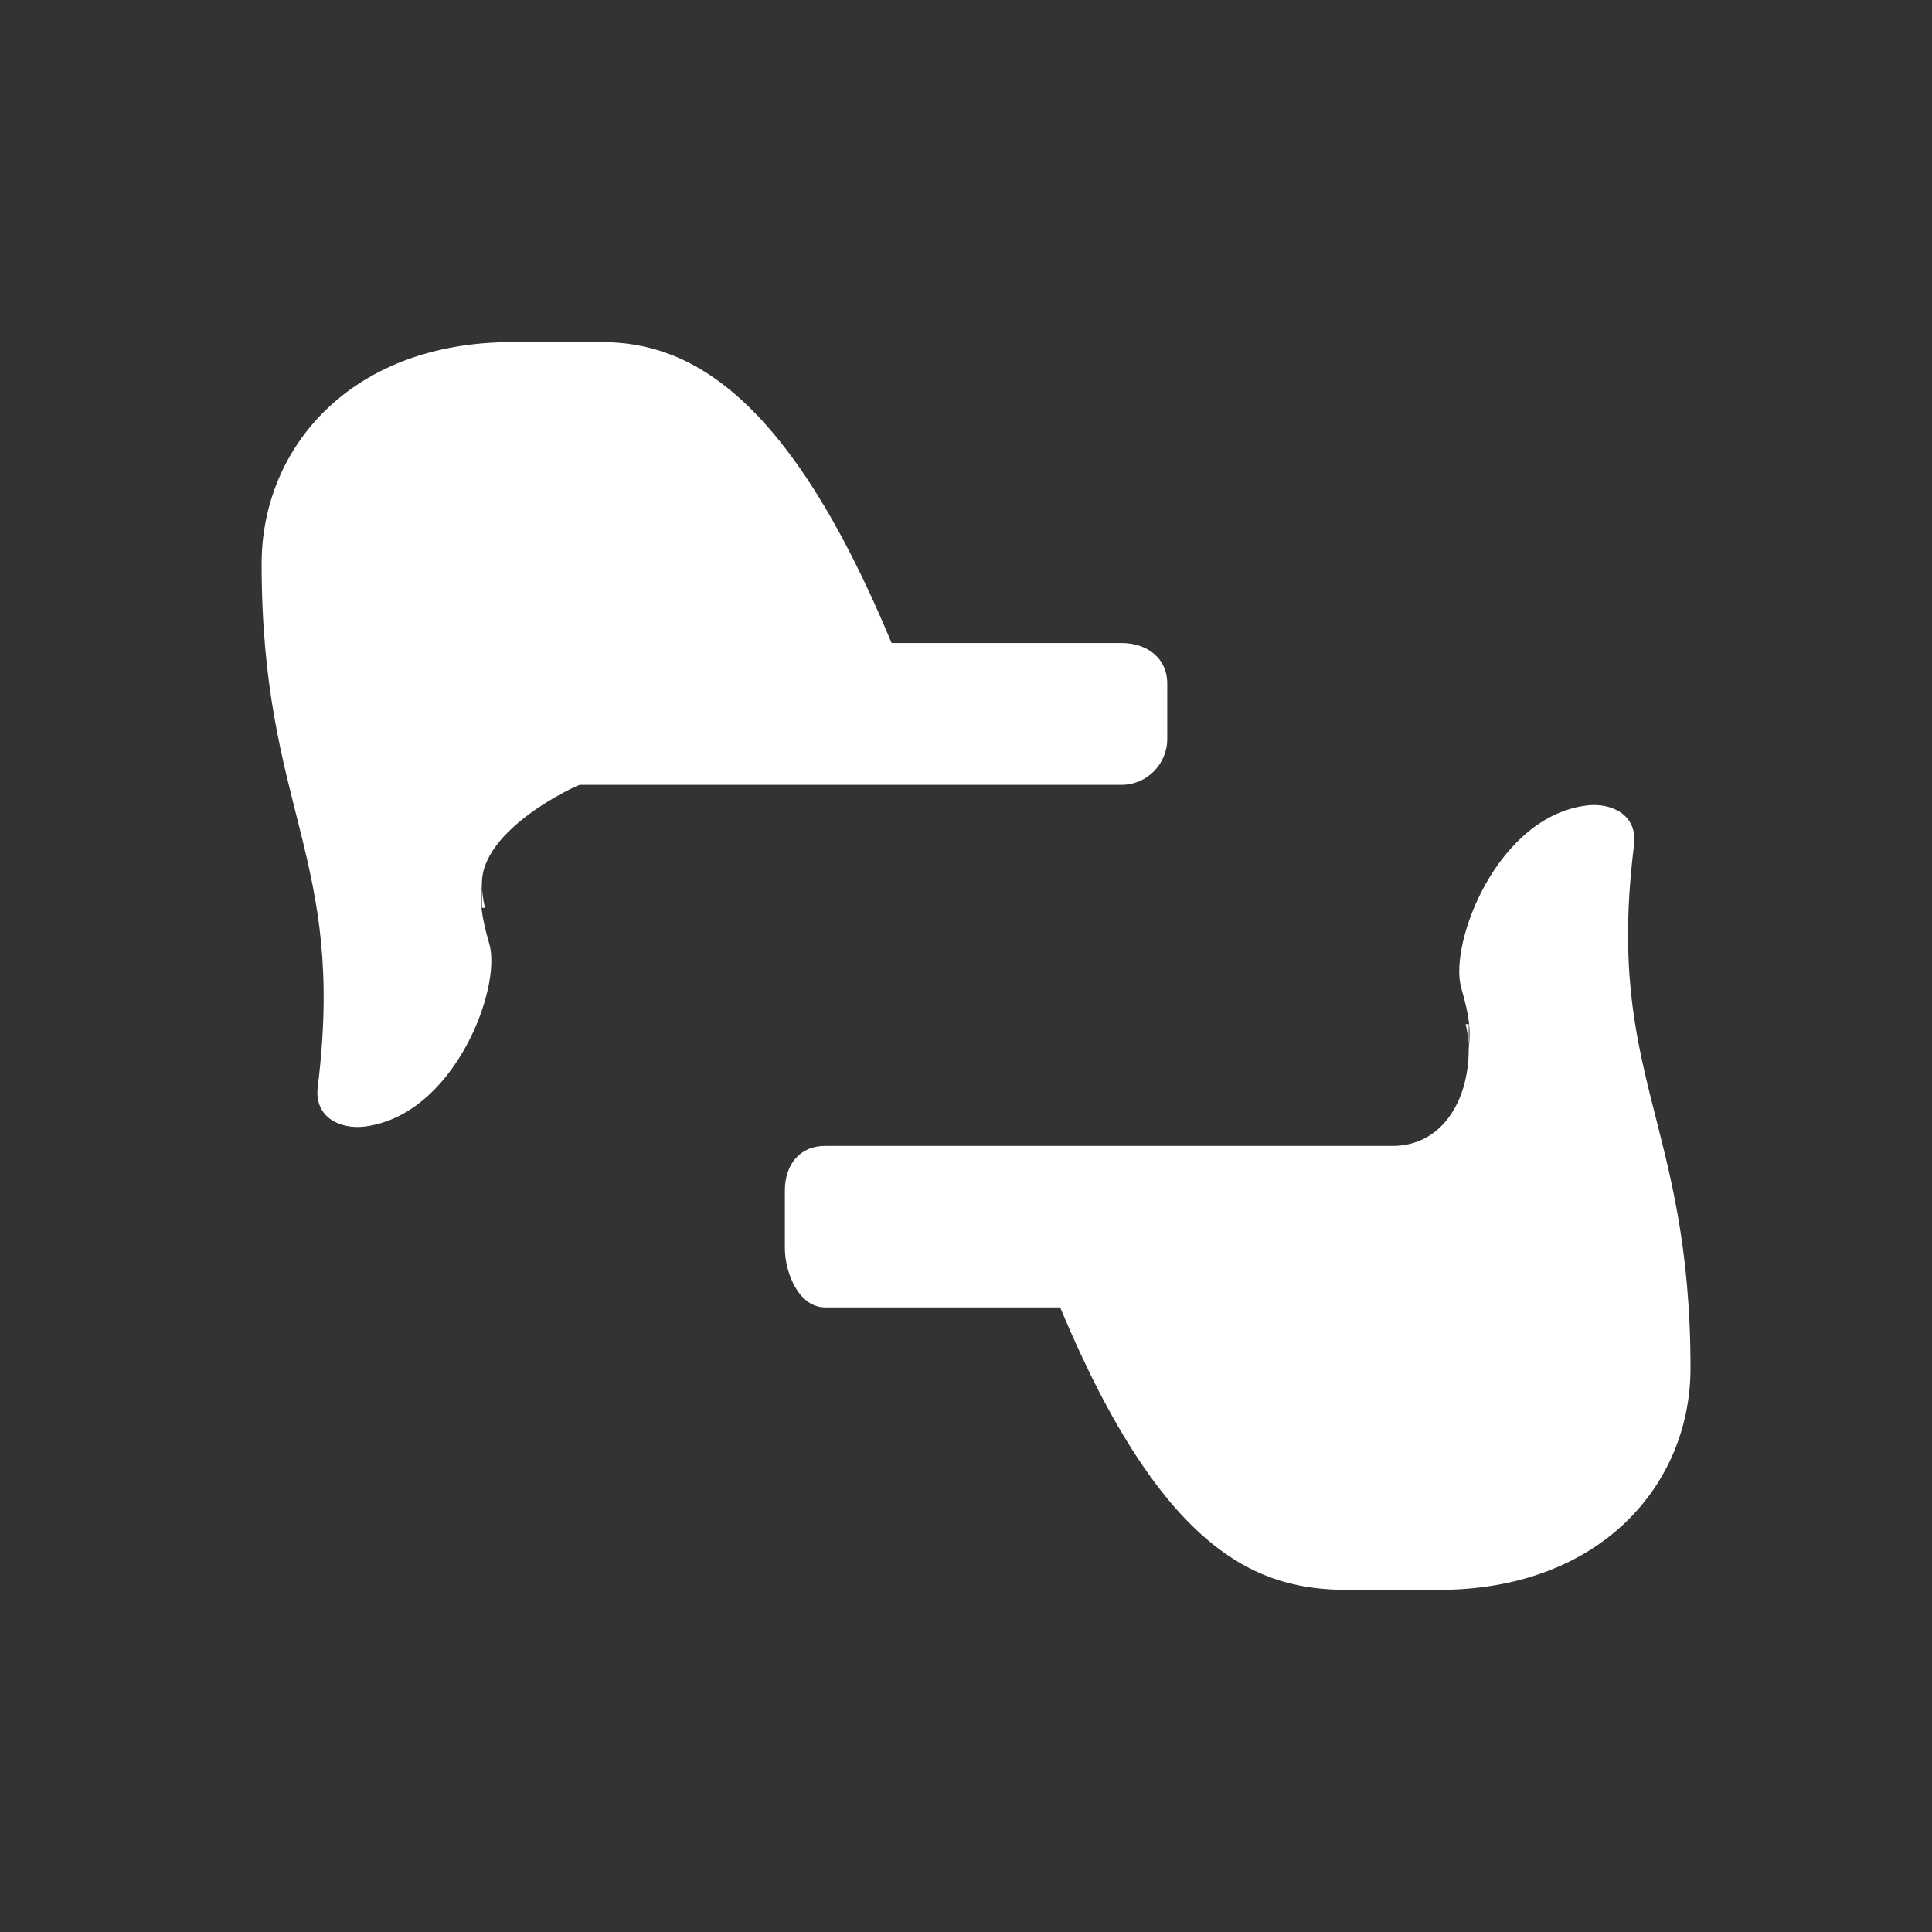 <?xml version="1.0" encoding="UTF-8" standalone="no"?>
<svg width="96px" height="96px" viewBox="0 0 96 96" version="1.1" xmlns="http://www.w3.org/2000/svg" xmlns:xlink="http://www.w3.org/1999/xlink" xmlns:sketch="http://www.bohemiancoding.com/sketch/ns">
    <rect x="0" y="0" width="96" height="96" fill="#333333" stroke="none"/>
    <!-- Generator: Sketch 3.3.3 (12081) - http://www.bohemiancoding.com/sketch -->
    <title>ofm_qrcode_icon</title>
    <desc>Created with Sketch.</desc>
    <defs></defs>
    <g id="OFM菜单" stroke="none" stroke-width="1" fill="none" fill-rule="evenodd" sketch:type="MSPage">
        <g id="ofm_qrcode_icon" sketch:type="MSArtboardGroup" fill="#FFFFFF">
            <g id="scan" sketch:type="MSLayerGroup" transform="translate(13, 17)">
                <path d="M58.47,62 L53.975,62 C49.649,62 44.87,60.384 39.677,47.964 L27.99,47.964 C26.72,47.964 26,46.287 26,45.018 L26,42.152 C26,40.89 26.725,39.94 27.99,39.94 L56.199,39.94 C58.566,39.94 59.981,37.813 59.981,35.112 C59.981,34.687 59.918,34.283 59.829,33.889 L59.981,33.889 L59.981,35.096 C60.075,34.21 60.049,33.625 59.609,32.088 C58.977,29.884 61.394,23.525 65.893,23.018 C67.018,22.89 68.386,23.441 68.193,24.997 C66.761,36.49 71,38.655 71,50.99 C71,56.724 66.569,62 58.47,62 Z M15.811,21.999 C15.61,22.037 10.946,24.189 10.946,26.888 C10.946,27.312 11.008,27.718 11.097,28.11 L10.946,28.11 L10.946,26.905 C10.852,27.79 10.877,28.375 11.316,29.914 C11.943,32.115 9.542,38.474 5.073,38.982 C3.955,39.109 2.597,38.559 2.789,37.004 C4.211,25.509 0,23.343 0,11.009 C0,5.276 4.401,0 12.447,0 L16.911,0 C21.21,0 26.145,2.531 31.303,14.951 L42.726,14.951 C43.987,14.951 45,15.695 45,16.963 L45,19.712 C45,20.976 43.981,21.999 42.726,21.999 L15.811,21.999 Z" id="Shape" sketch:type="MSShapeGroup"></path>
            </g>
        </g>
    </g>
</svg>